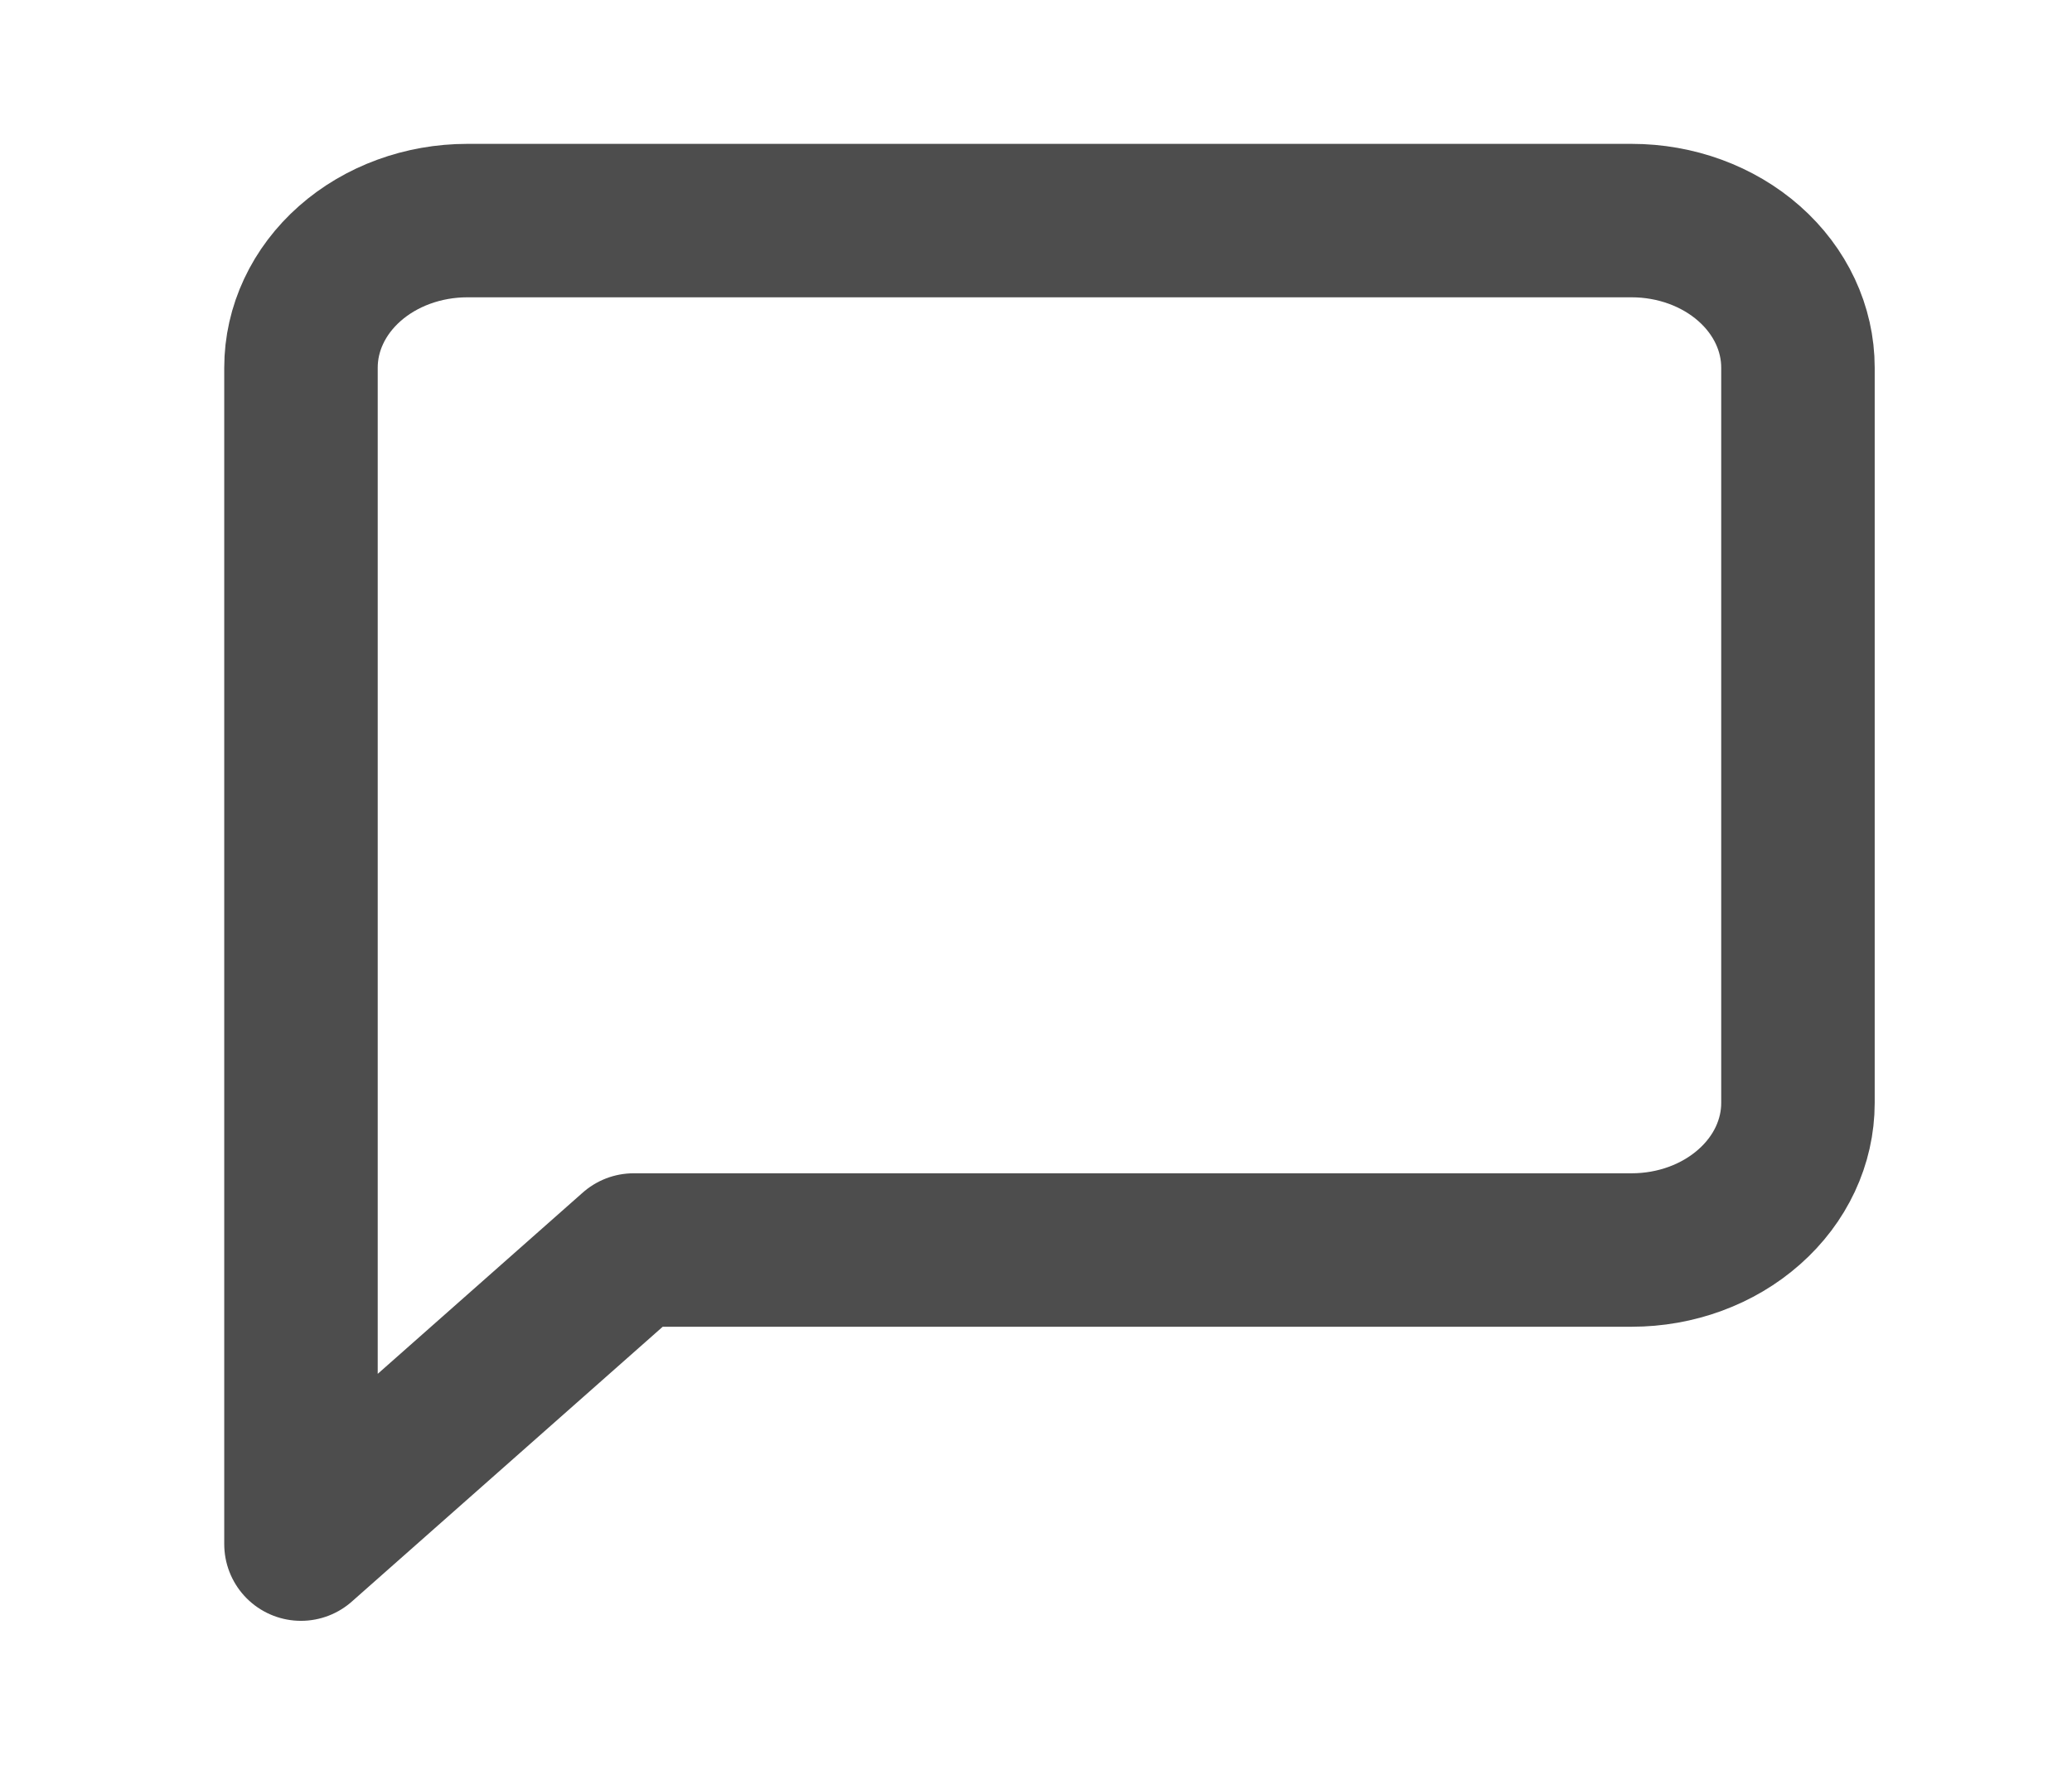 <svg width="27" height="23" viewBox="0 0 27 23" fill="none" xmlns="http://www.w3.org/2000/svg">
<path d="M23.429 14.375C23.429 14.883 23.201 15.371 22.794 15.73C22.388 16.09 21.837 16.292 21.262 16.292H8.257L3.922 20.125V4.792C3.922 4.283 4.15 3.796 4.557 3.436C4.963 3.077 5.515 2.875 6.089 2.875H21.262C21.837 2.875 22.388 3.077 22.794 3.436C23.201 3.796 23.429 4.283 23.429 4.792V14.375Z" stroke="#4D4D4D" stroke-width="2" stroke-linecap="round" stroke-linejoin="round"/>
</svg>
